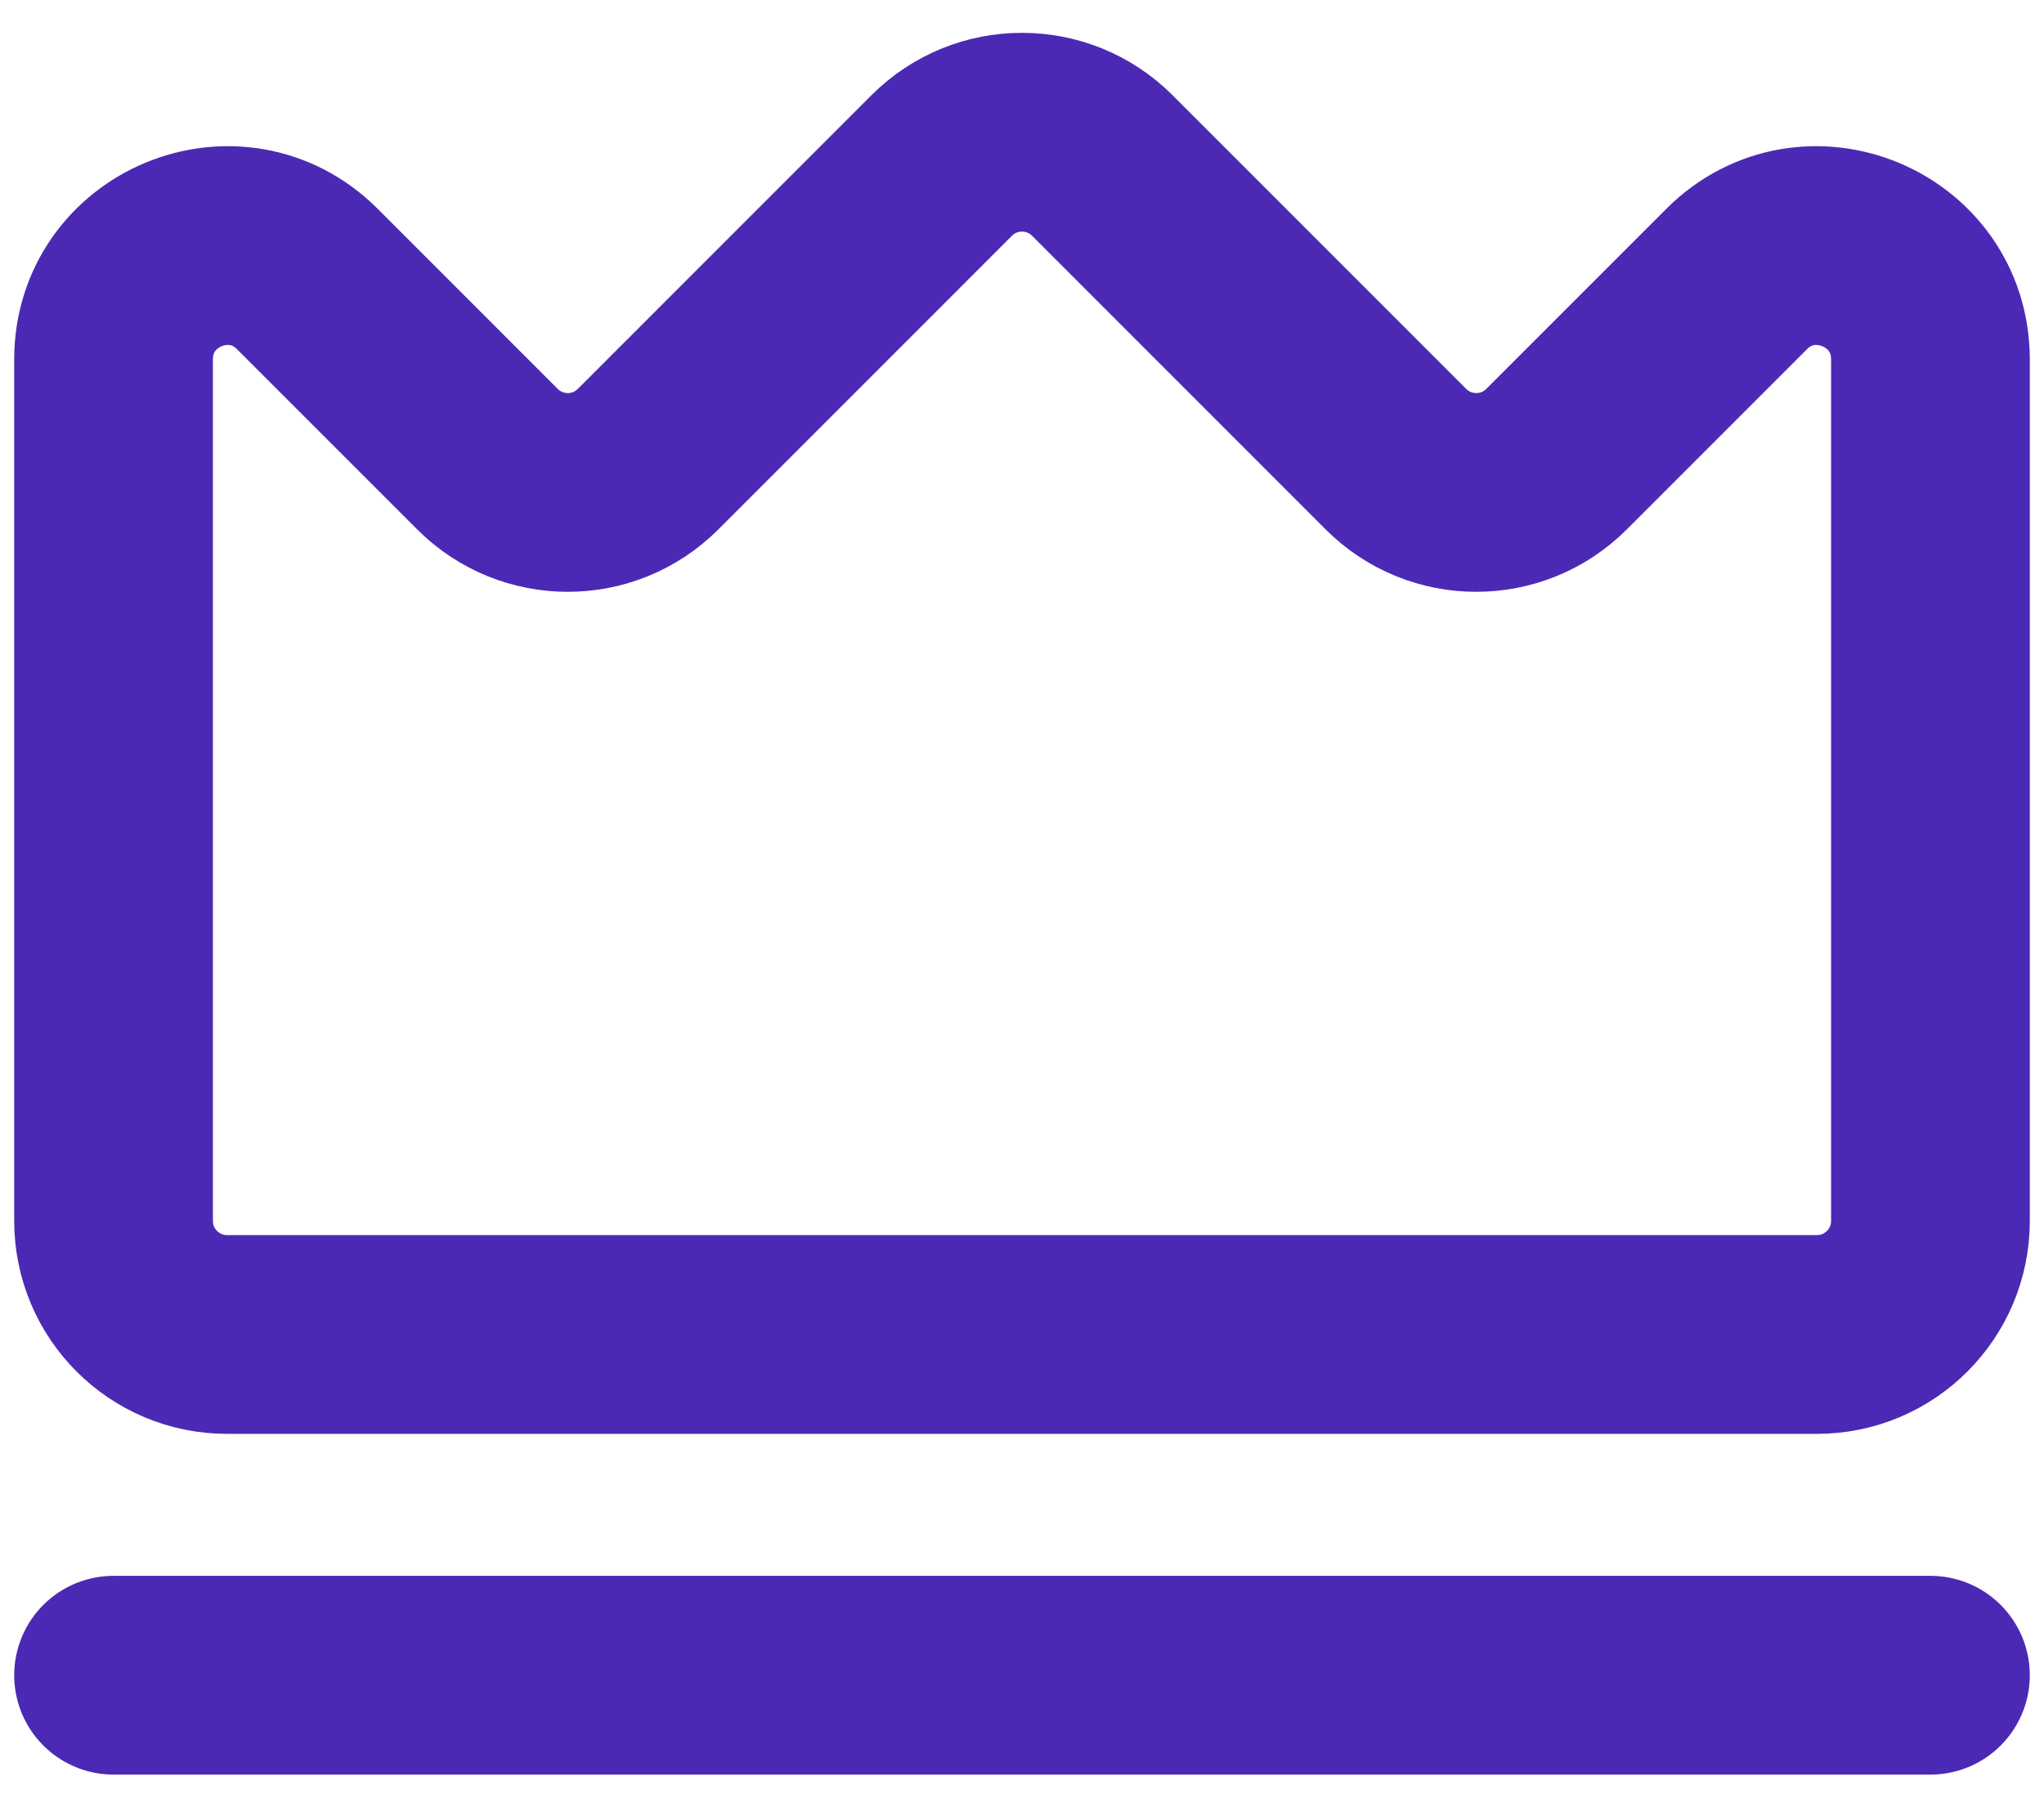 <svg width="36" height="32" viewBox="0 0 36 32" fill="none" xmlns="http://www.w3.org/2000/svg">
<path d="M2 29.5H34M16.586 2.914L11.414 8.086C10.633 8.867 9.367 8.867 8.586 8.086L5.414 4.914C4.154 3.654 2 4.547 2 6.328V21.5C2 22.605 2.895 23.5 4 23.5H32C33.105 23.5 34 22.605 34 21.5V6.328C34 4.547 31.846 3.654 30.586 4.914L27.414 8.086C26.633 8.867 25.367 8.867 24.586 8.086L19.414 2.914C18.633 2.133 17.367 2.133 16.586 2.914Z" stroke="#4C29B5" stroke-width="3.5" stroke-linecap="round" stroke-linejoin="round"/>
</svg>
